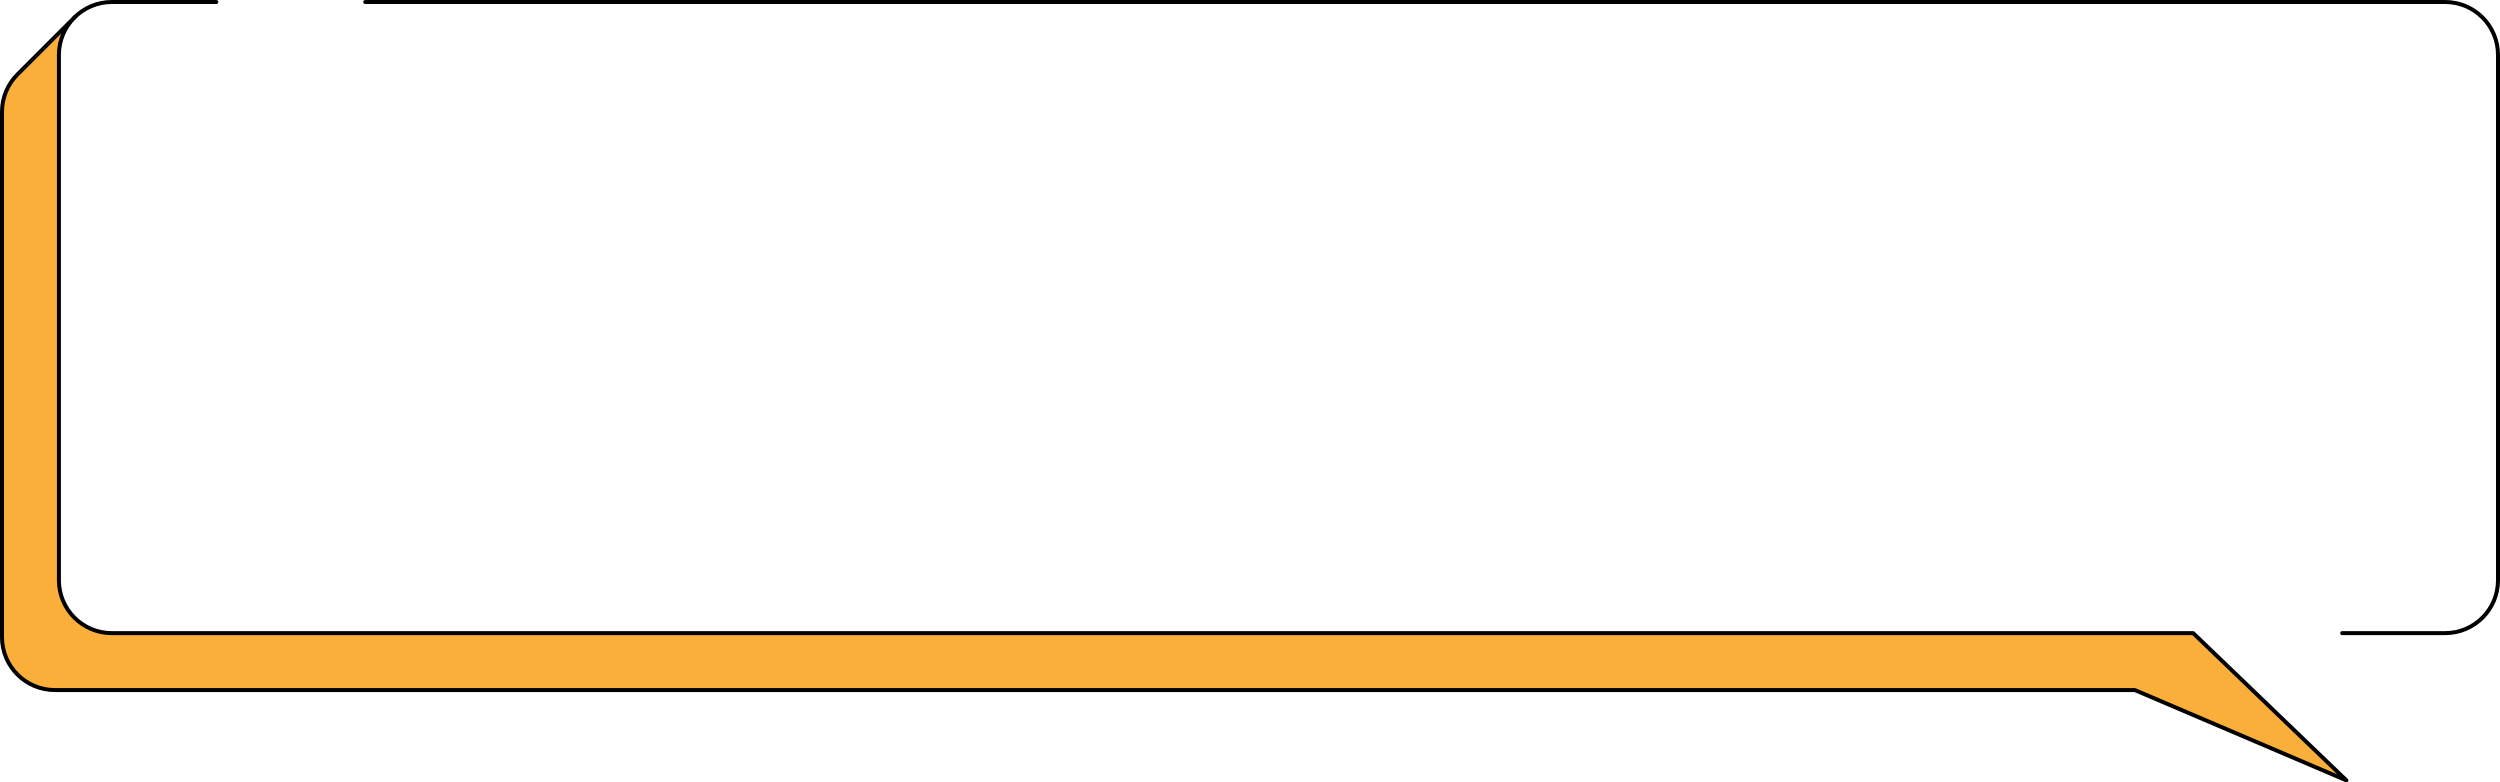 <?xml version="1.0" encoding="UTF-8"?><svg id="_レイヤー_2" xmlns="http://www.w3.org/2000/svg" viewBox="0 0 1250.45 391.33"><defs><style>.cls-1{fill:#faaf3b;}.cls-2{fill:none;stroke:#000;stroke-linecap:round;stroke-linejoin:round;stroke-width:2px;}</style></defs><g id="_レイヤー_4"><g><path class="cls-2" d="M182.7,1H1223c14.61,0,26.45,11.84,26.45,26.45V290.23c0,14.61-11.84,26.45-26.45,26.45h-51.48"/><g><path class="cls-1" d="M1173.63,390.33l-105.85-45.18H27.45c-14.61,0-26.45-11.84-26.45-26.45V55.93c0-7.31,2.96-13.93,7.75-18.71L37.22,8.75c-4.79,4.77-7.75,11.39-7.75,18.7V290.24c0,14.6,11.84,26.45,26.45,26.45H1097l76.63,73.64Z"/><g><path class="cls-2" d="M37.22,8.75c-4.79,4.77-7.75,11.39-7.75,18.7V290.24c0,14.6,11.84,26.45,26.45,26.45H1097l76.63,73.64-105.85-45.18H27.45c-14.61,0-26.45-11.84-26.45-26.45V55.93c0-7.31,2.96-13.93,7.75-18.71L37.22,8.75Z"/><path class="cls-2" d="M108.19,1H55.92c-7.3,0-13.91,2.96-18.7,7.75"/></g></g></g></g></svg>